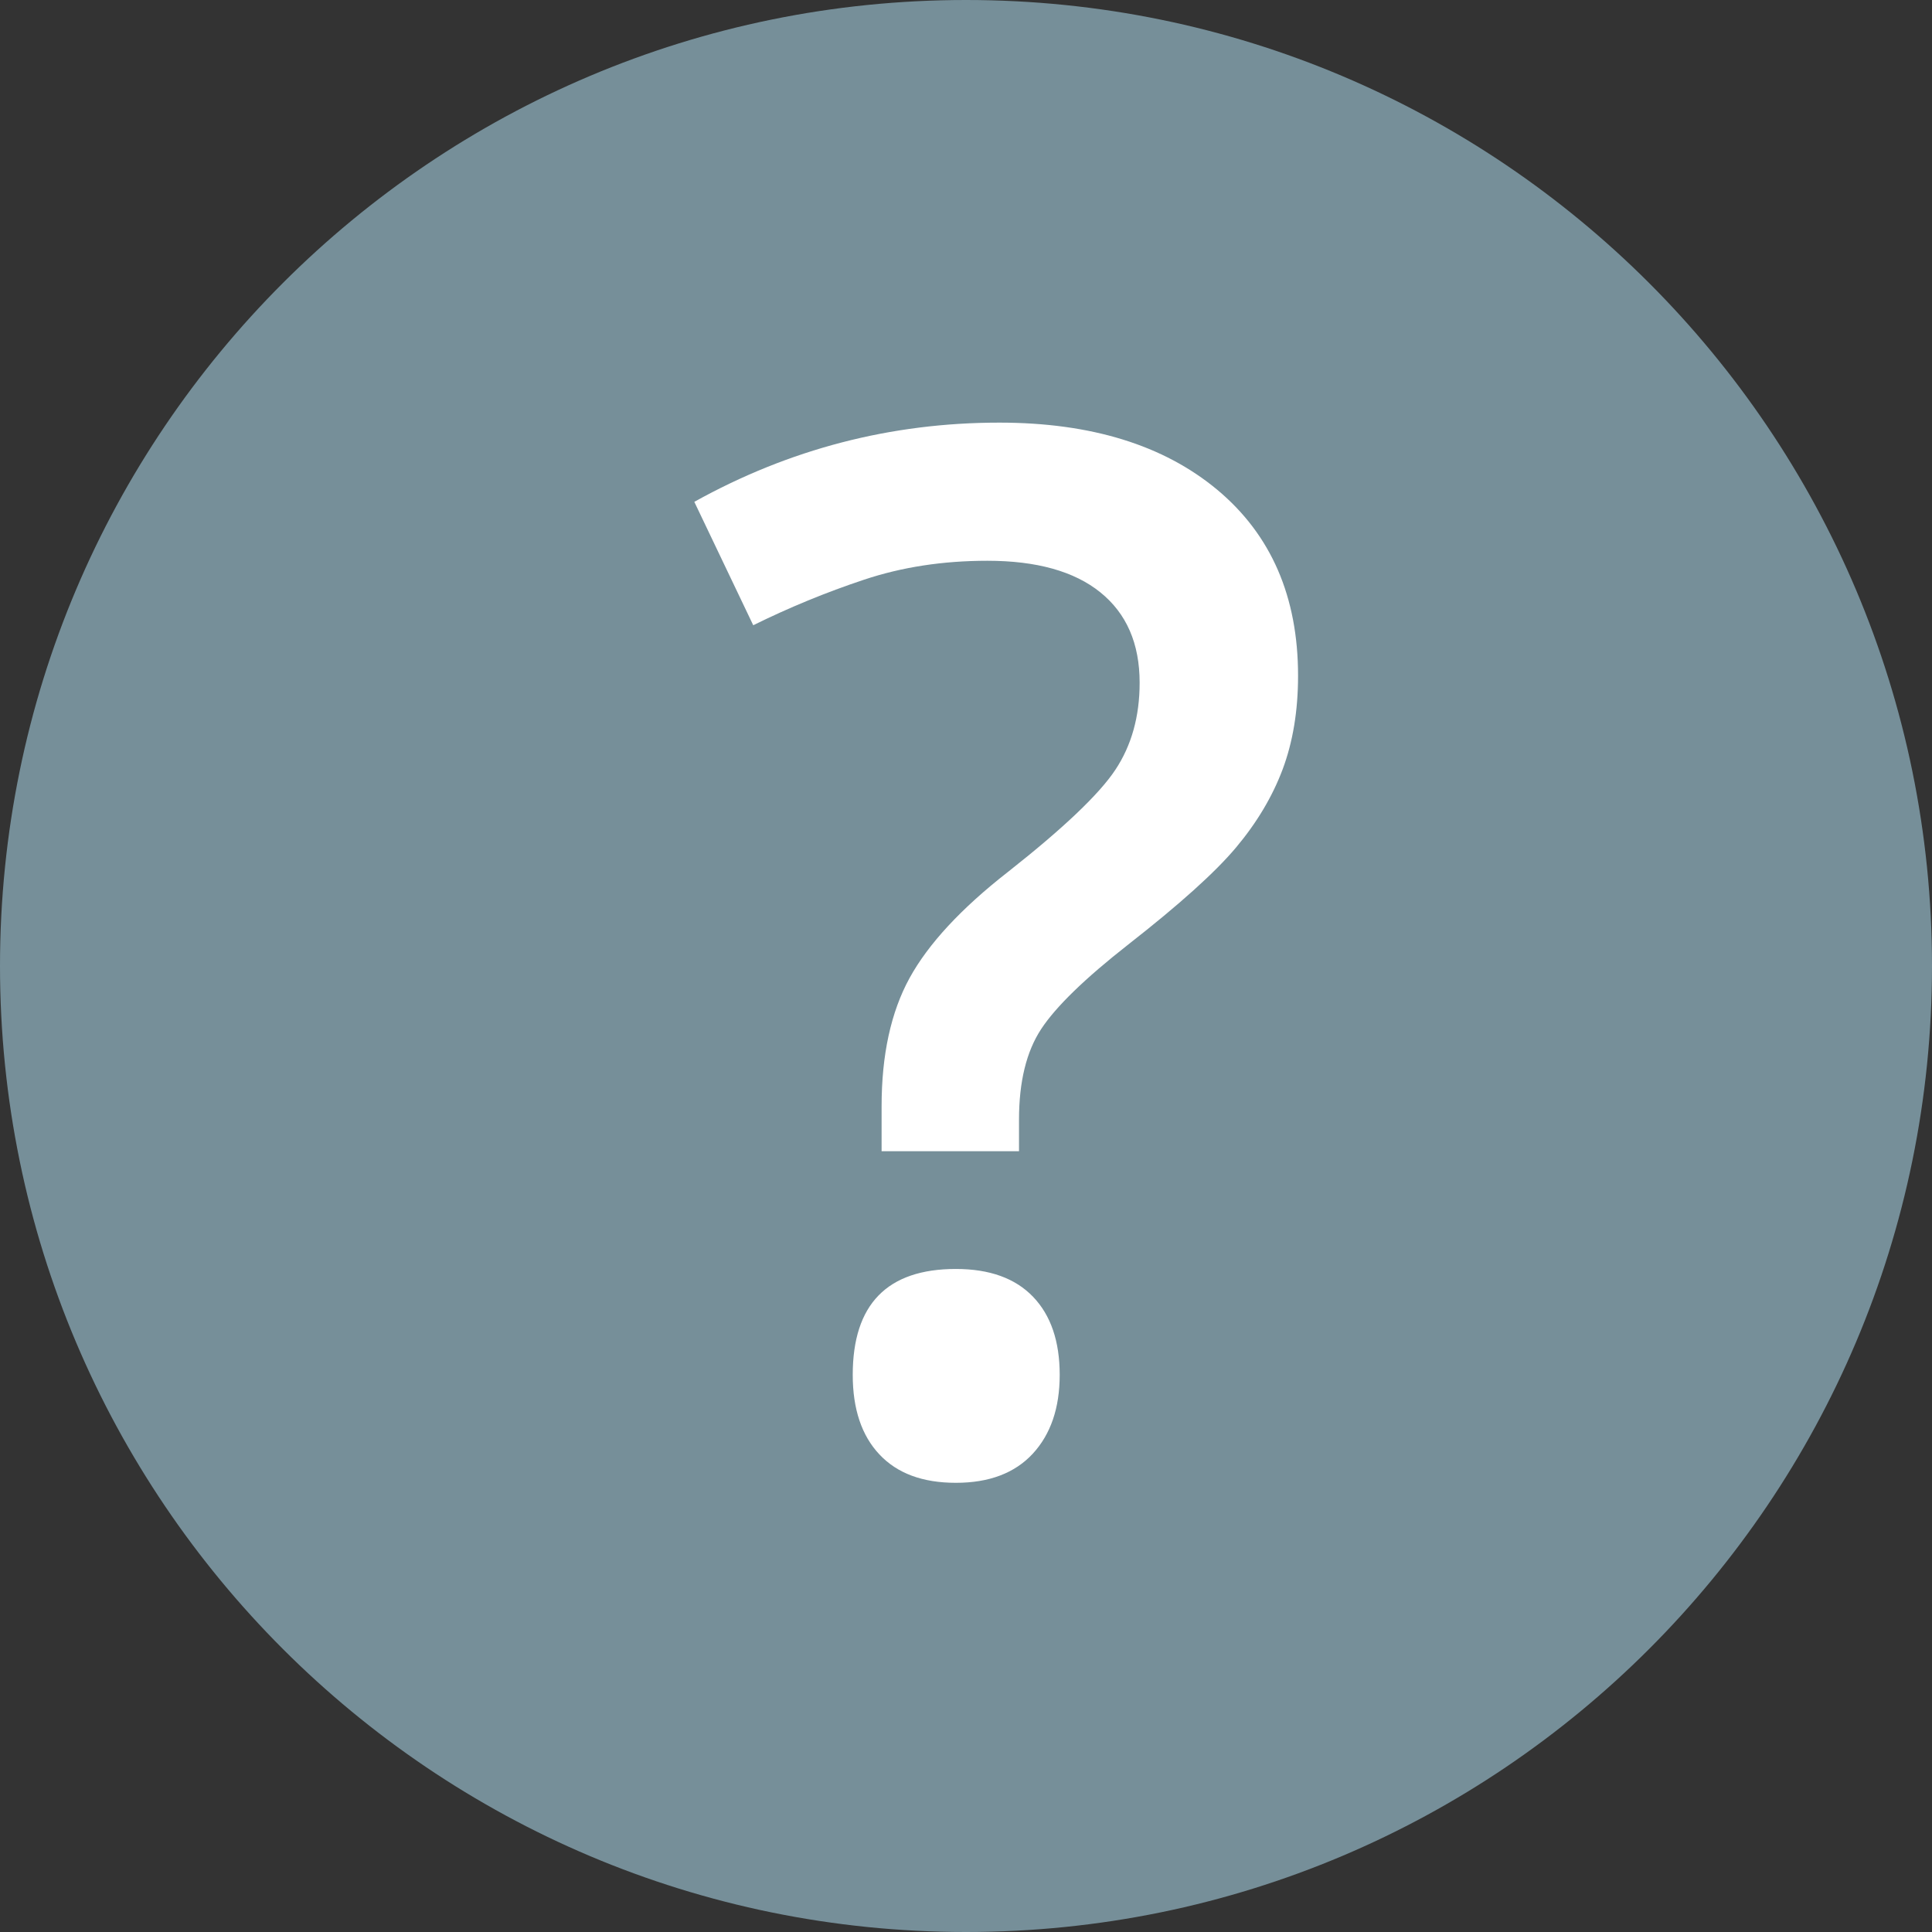 <svg width="16" height="16" viewBox="0 0 16 16" fill="transparent" xmlns="http://www.w3.org/2000/svg">
  <rect x="0" y="0" width="16" height="16" fill="#333333" stroke="none"/>
  <rect width="16" height="16" fill="transparent"/>
  <path fill-rule="evenodd" clip-rule="evenodd" d="M8 16C12.418 16 16 12.418 16 8C16 3.582 12.418 0 8 0C3.582 0 0 3.582 0 8C0 12.418 3.582 16 8 16Z" fill="#768F99"/>
  <path fill-rule="evenodd" clip-rule="evenodd" d="M7.301 9.534V9.162C7.301 8.736 7.378 8.382 7.533 8.099C7.688 7.817 7.959 7.524 8.346 7.222C8.807 6.859 9.104 6.576 9.237 6.375C9.371 6.173 9.438 5.933 9.438 5.654C9.438 5.329 9.329 5.08 9.112 4.905C8.896 4.731 8.584 4.644 8.177 4.644C7.81 4.644 7.469 4.696 7.155 4.801C6.842 4.905 6.536 5.031 6.238 5.178L5.75 4.156C6.536 3.719 7.378 3.5 8.276 3.5C9.035 3.5 9.637 3.686 10.082 4.057C10.527 4.429 10.75 4.942 10.75 5.596C10.75 5.887 10.707 6.145 10.622 6.372C10.537 6.598 10.408 6.814 10.236 7.019C10.064 7.224 9.767 7.491 9.345 7.821C8.985 8.103 8.744 8.337 8.622 8.523C8.5 8.709 8.439 8.959 8.439 9.272V9.534H7.301ZM7.062 11.386C7.062 10.802 7.347 10.509 7.916 10.509C8.195 10.509 8.408 10.586 8.555 10.739C8.702 10.892 8.776 11.107 8.776 11.386C8.776 11.661 8.701 11.879 8.552 12.04C8.403 12.2 8.191 12.28 7.916 12.28C7.641 12.28 7.43 12.202 7.283 12.045C7.136 11.889 7.062 11.669 7.062 11.386Z" fill="white"/>
</svg>
